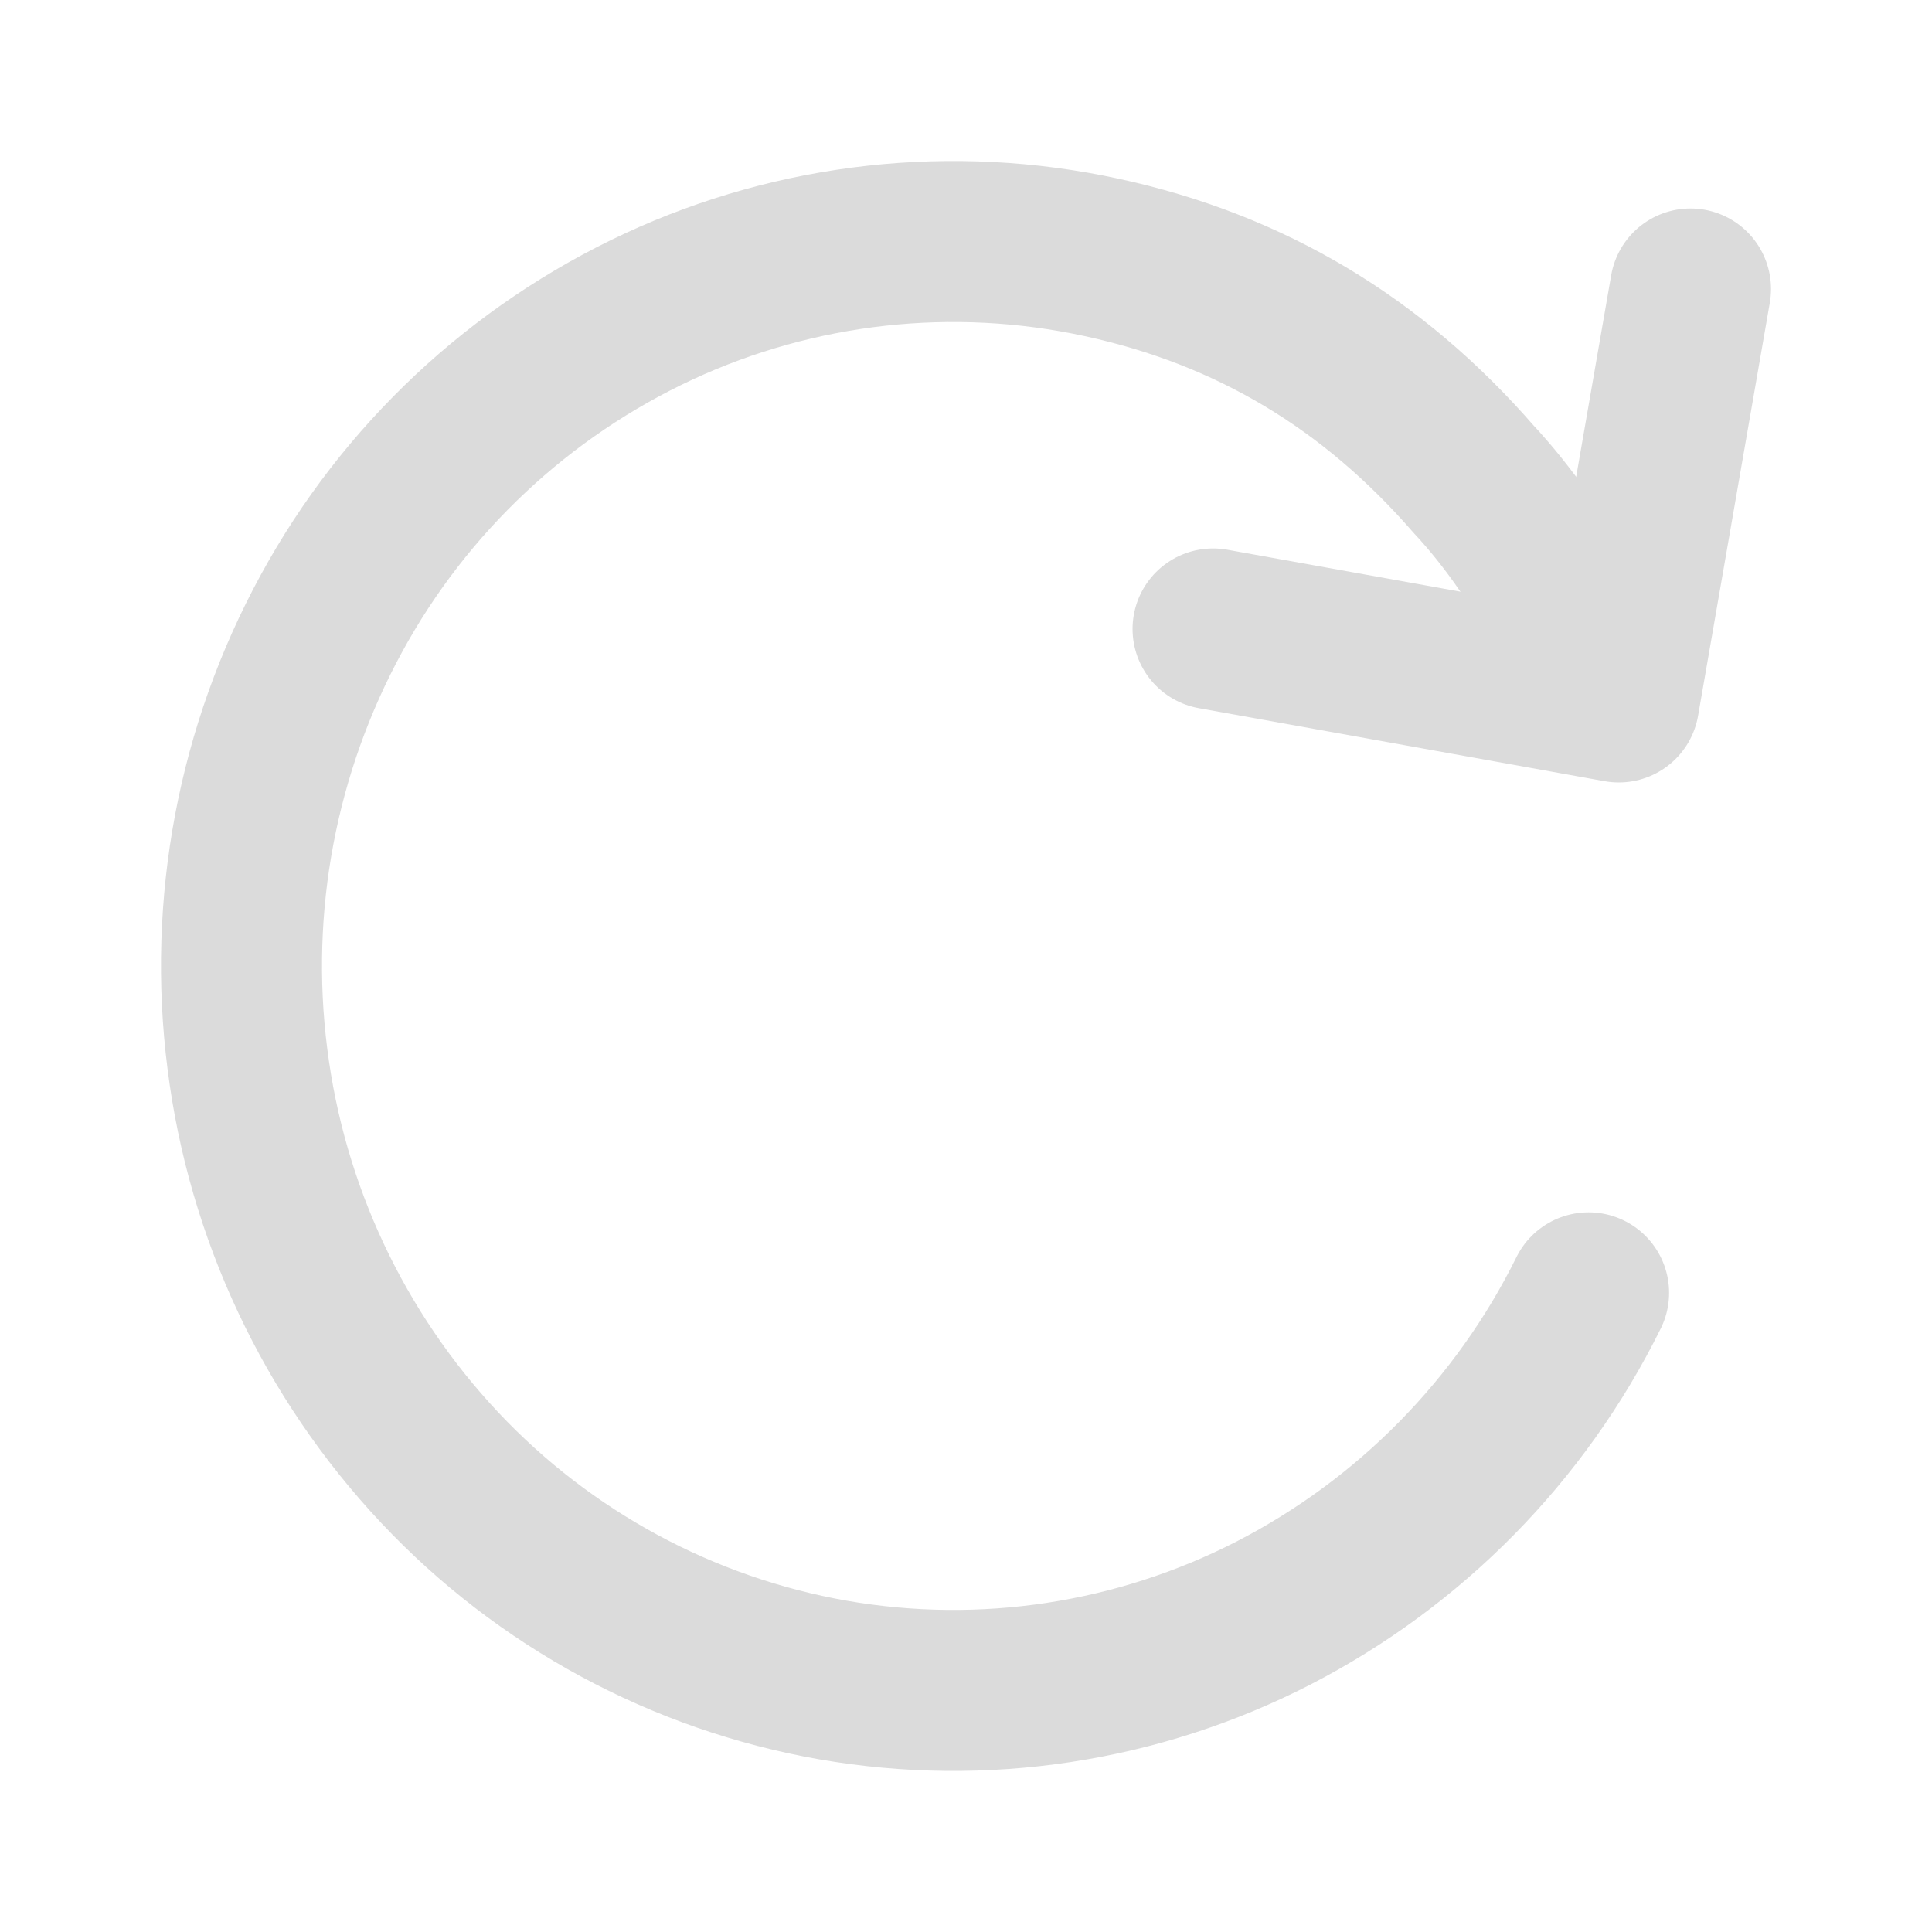 <svg width="24" height="24" viewBox="0 0 24 24" fill="none" xmlns="http://www.w3.org/2000/svg">
<path d="M19.734 16.06C18.888 17.77 17.516 19.164 15.819 20.038C14.134 20.903 12.214 21.195 10.348 20.87C8.477 20.541 6.762 19.614 5.461 18.23C4.148 16.832 3.312 15.054 3.073 13.151C2.83 11.243 3.196 9.308 4.117 7.621C5.03 5.946 6.456 4.609 8.186 3.806C9.904 3.01 11.835 2.796 13.686 3.198C15.536 3.599 17.052 4.511 18.306 5.953C18.457 6.113 19.041 6.759 19.526 7.734" stroke="#DBDBDB" stroke-width="2" stroke-linecap="round" stroke-linejoin="round"/>
<path d="M15.069 7.813L20.109 8.72L21 3.59" stroke="#DBDBDB" stroke-width="2" stroke-linecap="round" stroke-linejoin="round"/>
</svg>

